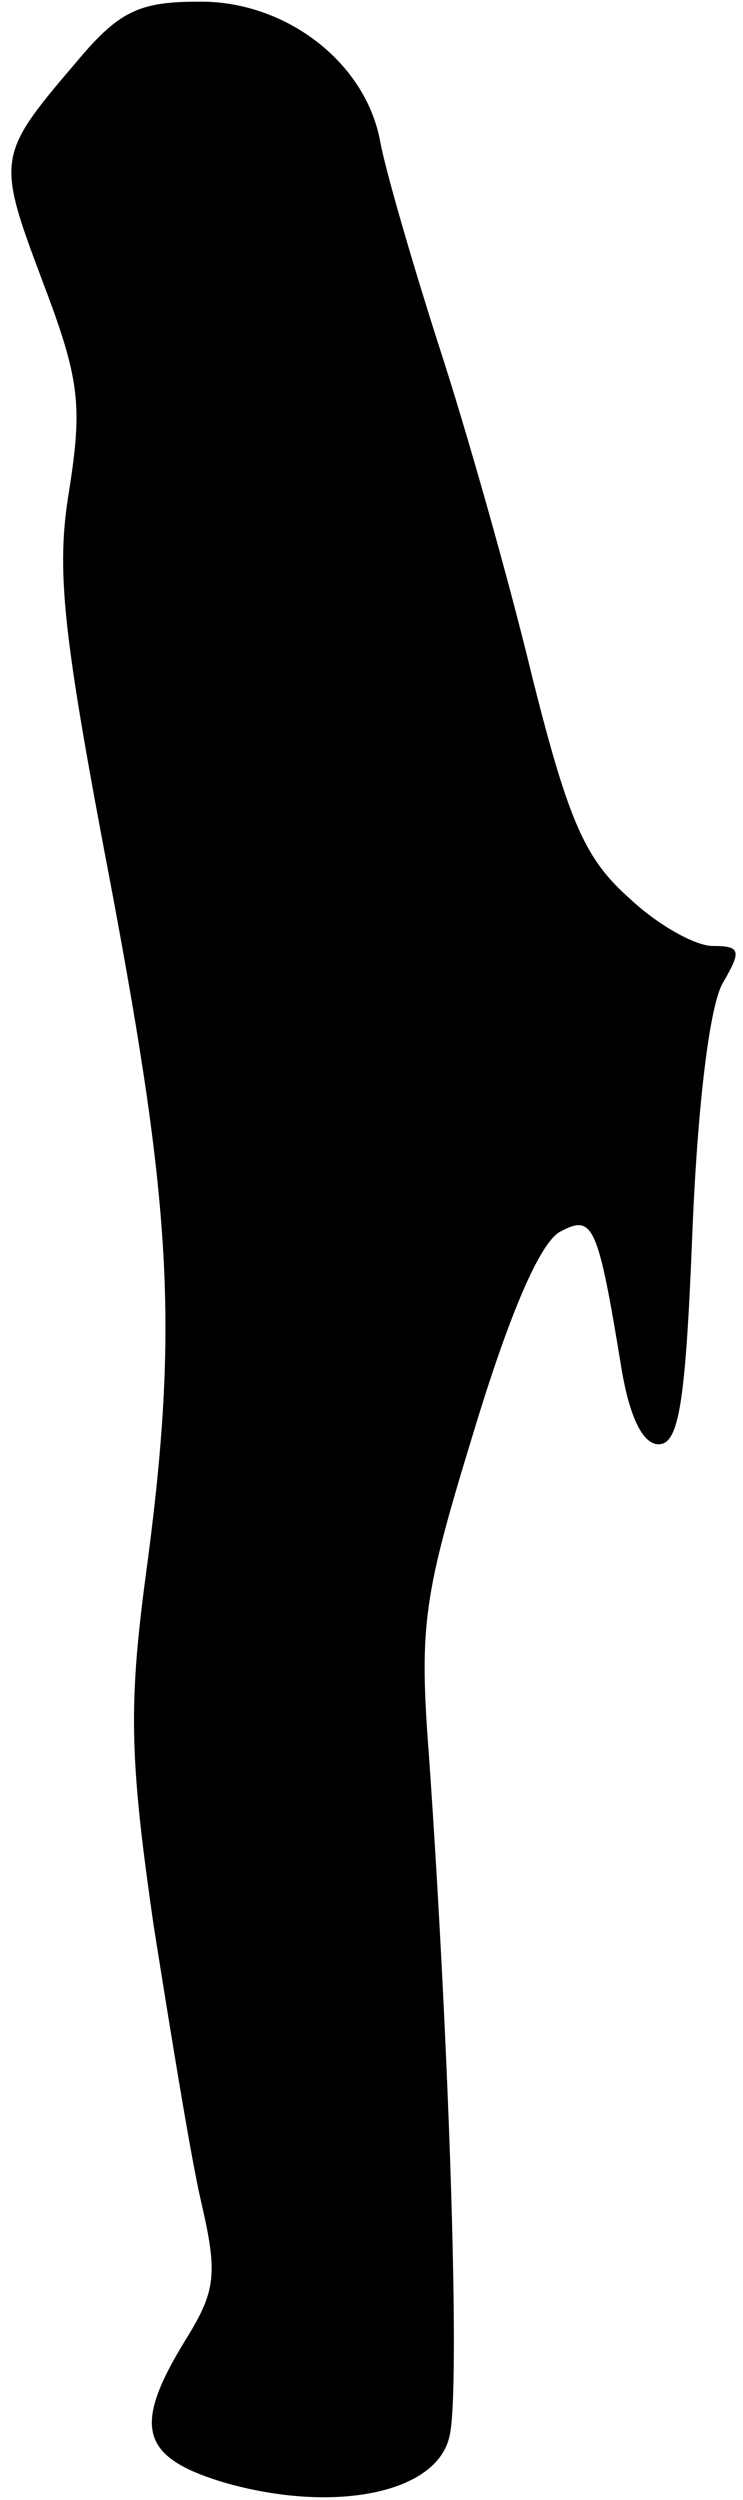 <?xml version="1.0" standalone="no"?>
<!DOCTYPE svg PUBLIC "-//W3C//DTD SVG 20010904//EN"
 "http://www.w3.org/TR/2001/REC-SVG-20010904/DTD/svg10.dtd">
<svg version="1.0" xmlns="http://www.w3.org/2000/svg"
 width="44pt" height="148pt" viewBox="0 0 44 148"
 preserveAspectRatio="xMidYMid meet">
<g transform="translate(0,148) scale(0.1,-0.1)"
fill="#000000" stroke="none">
<path fill="#000000" stroke="none" d="M45 1443 c-47 -55 -47 -57 -20 -129 22
-58 24 -73 16 -124 -8 -48 -4 -84 25 -236 36 -192 40 -262 20 -409 -10 -76 -9
-108 5 -205 10 -63 22 -137 28 -163 10 -43 9 -53 -9 -82 -32 -52 -27 -70 24
-85 64 -18 124 -6 132 27 7 24 0 233 -12 404 -6 78 -3 95 27 193 21 69 39 111
51 117 19 10 22 5 36 -81 5 -30 13 -45 22 -45 12 0 16 24 20 125 3 74 10 134
18 148 11 19 11 22 -6 22 -10 0 -32 12 -49 28 -26 23 -36 44 -58 132 -14 58
-39 146 -55 195 -16 50 -32 105 -35 122 -9 47 -57 83 -108 82 -35 0 -47 -6
-72 -36z"/>
</g>
</svg>
